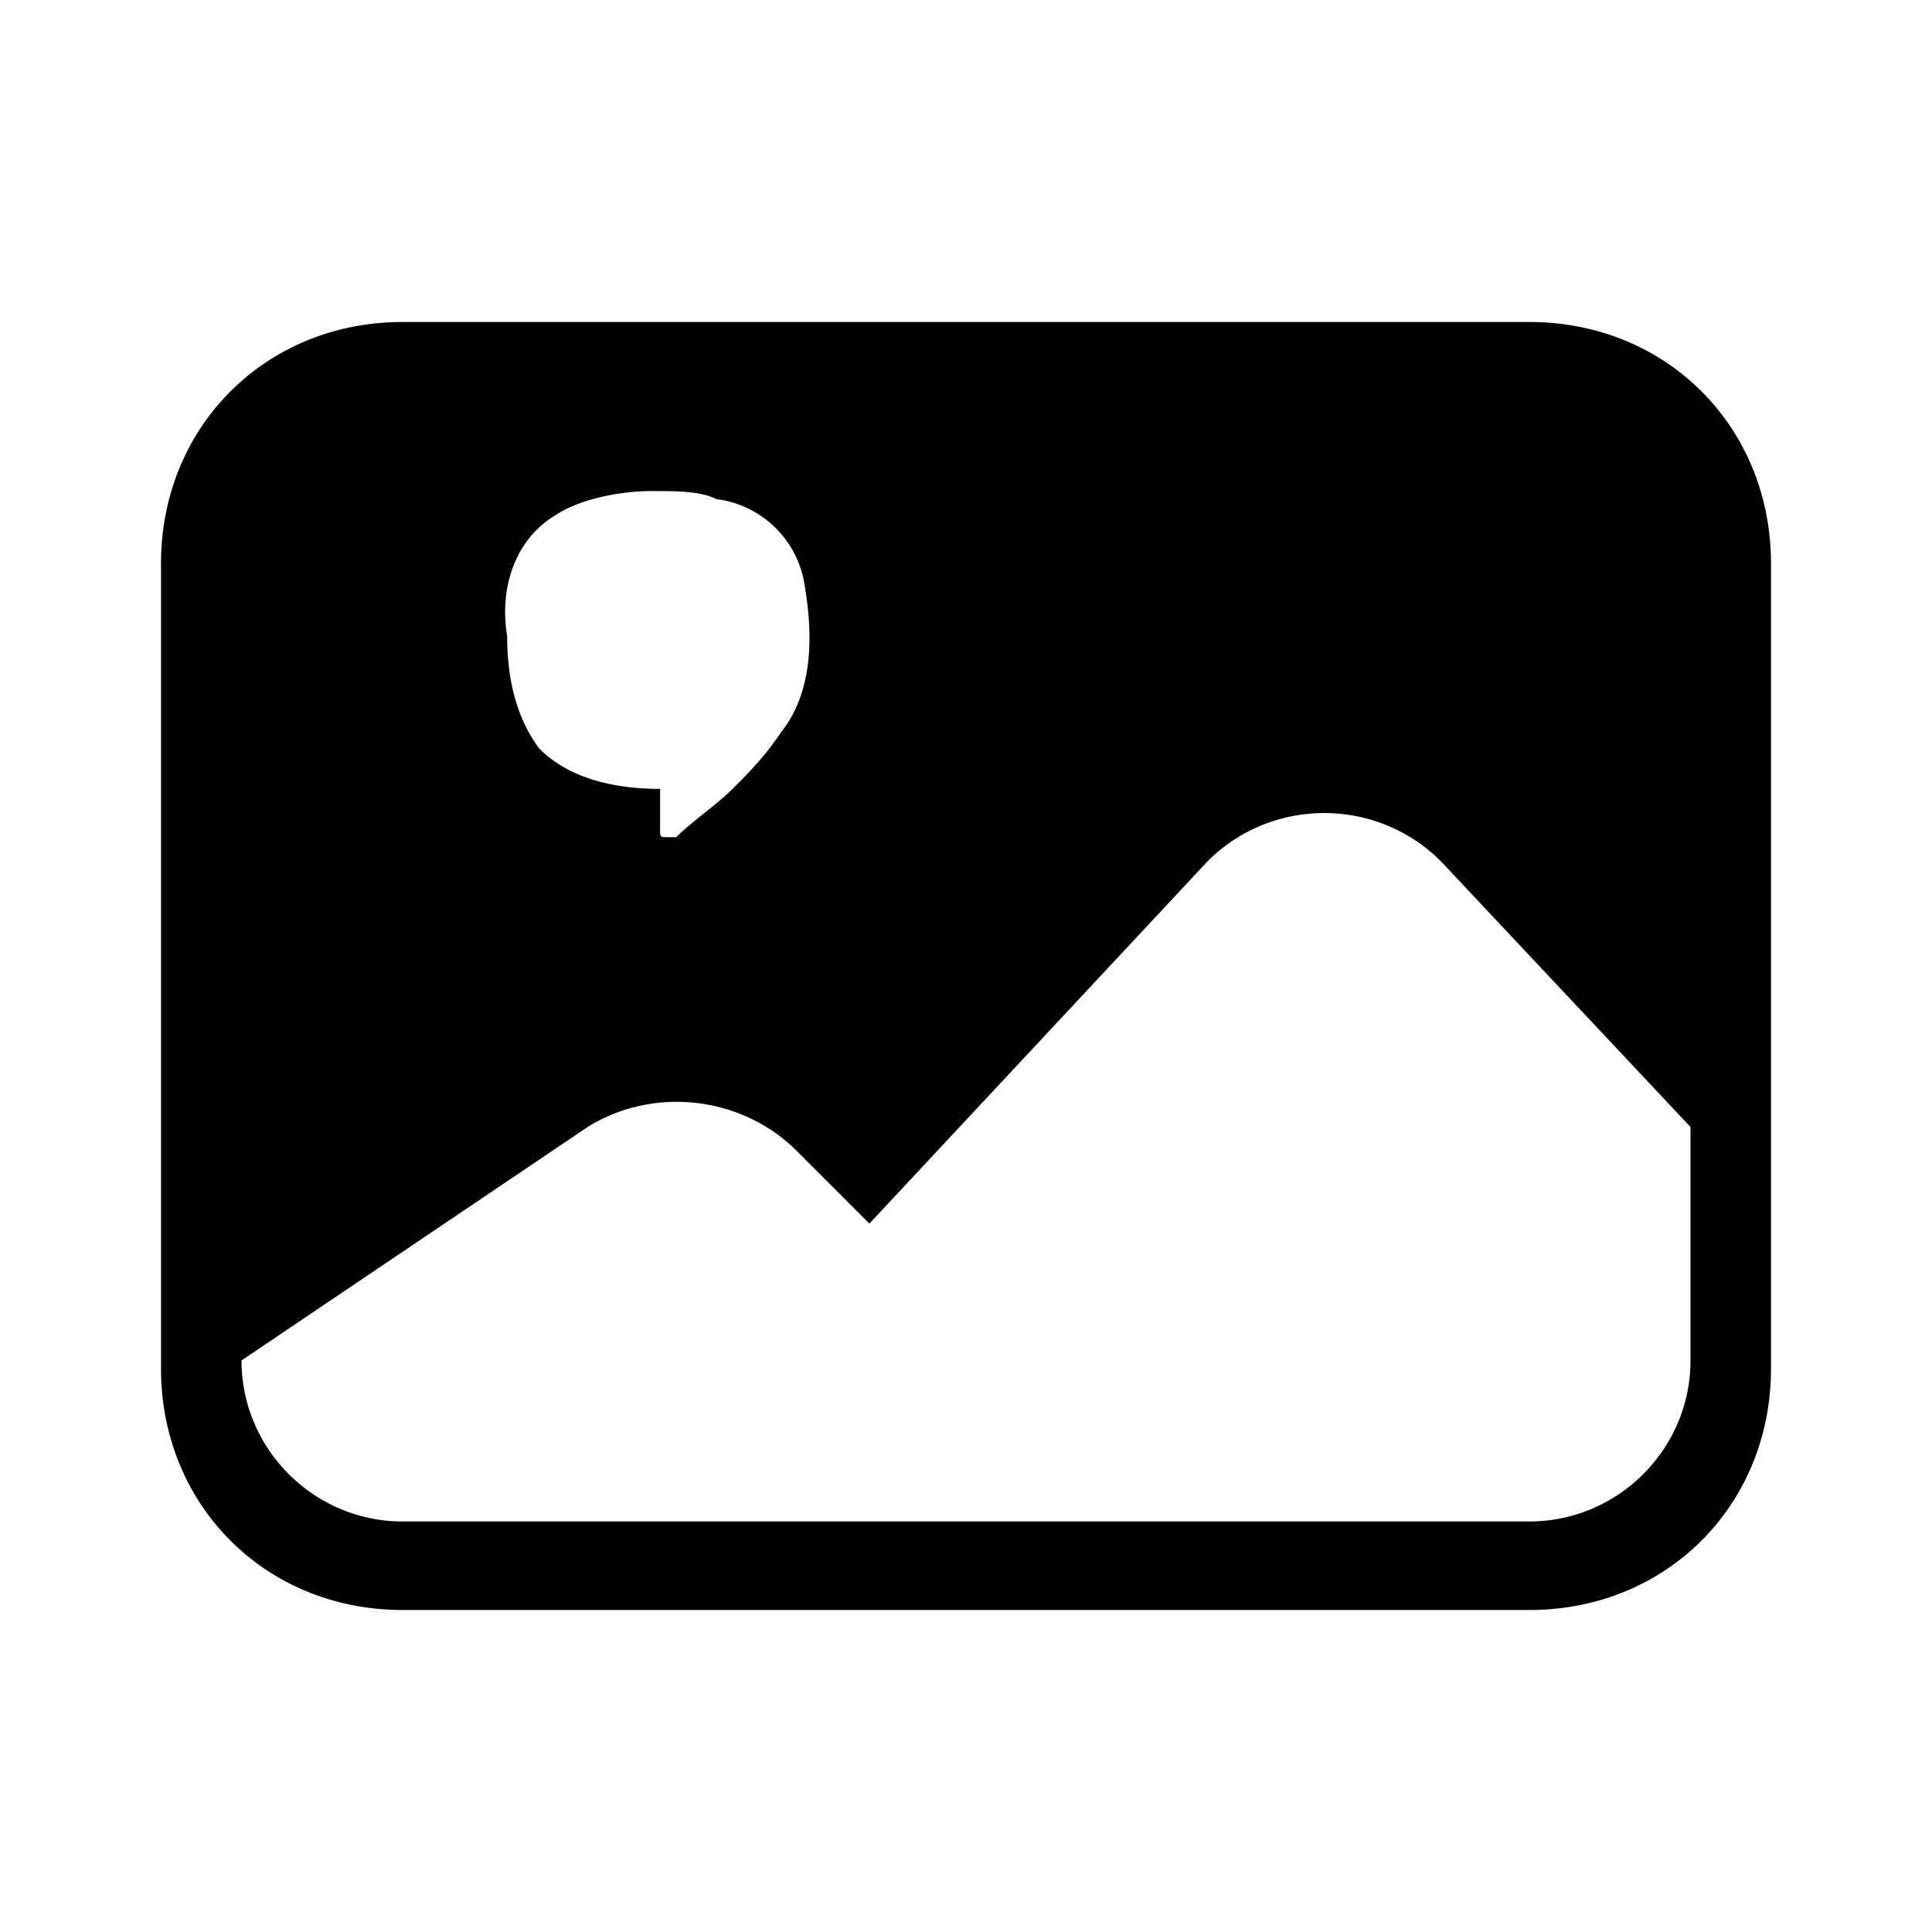 <svg xmlns="http://www.w3.org/2000/svg" width="24" height="24"><path d="M19 4H5C3.3 4 2 5.3 2 7v10c0 1.7 1.3 3 3 3h14c1.7 0 3-1.3 3-3V7c0-1.7-1.3-3-3-3zM6.9 6.4c.3-.2.8-.3 1.2-.3.3 0 .6 0 .8.1A1.27 1.27 0 0 1 10 7.3c.1.6.1 1.3-.3 1.8-.2.3-.4.5-.6.7s-.5.4-.7.6h-.1c-.1 0-.1 0-.1-.1v-.5c-.5 0-1.1-.1-1.5-.5-.3-.4-.4-.9-.4-1.4-.1-.6.1-1.2.6-1.5zM21 16.9c0 1.1-.9 2-2 2H5c-1.1 0-2-.9-2-2L7.3 14c.8-.5 1.9-.4 2.6.3l.9.9 4.2-4.5c.8-.8 2.1-.8 2.9 0L21 14v2.9z"/></svg>